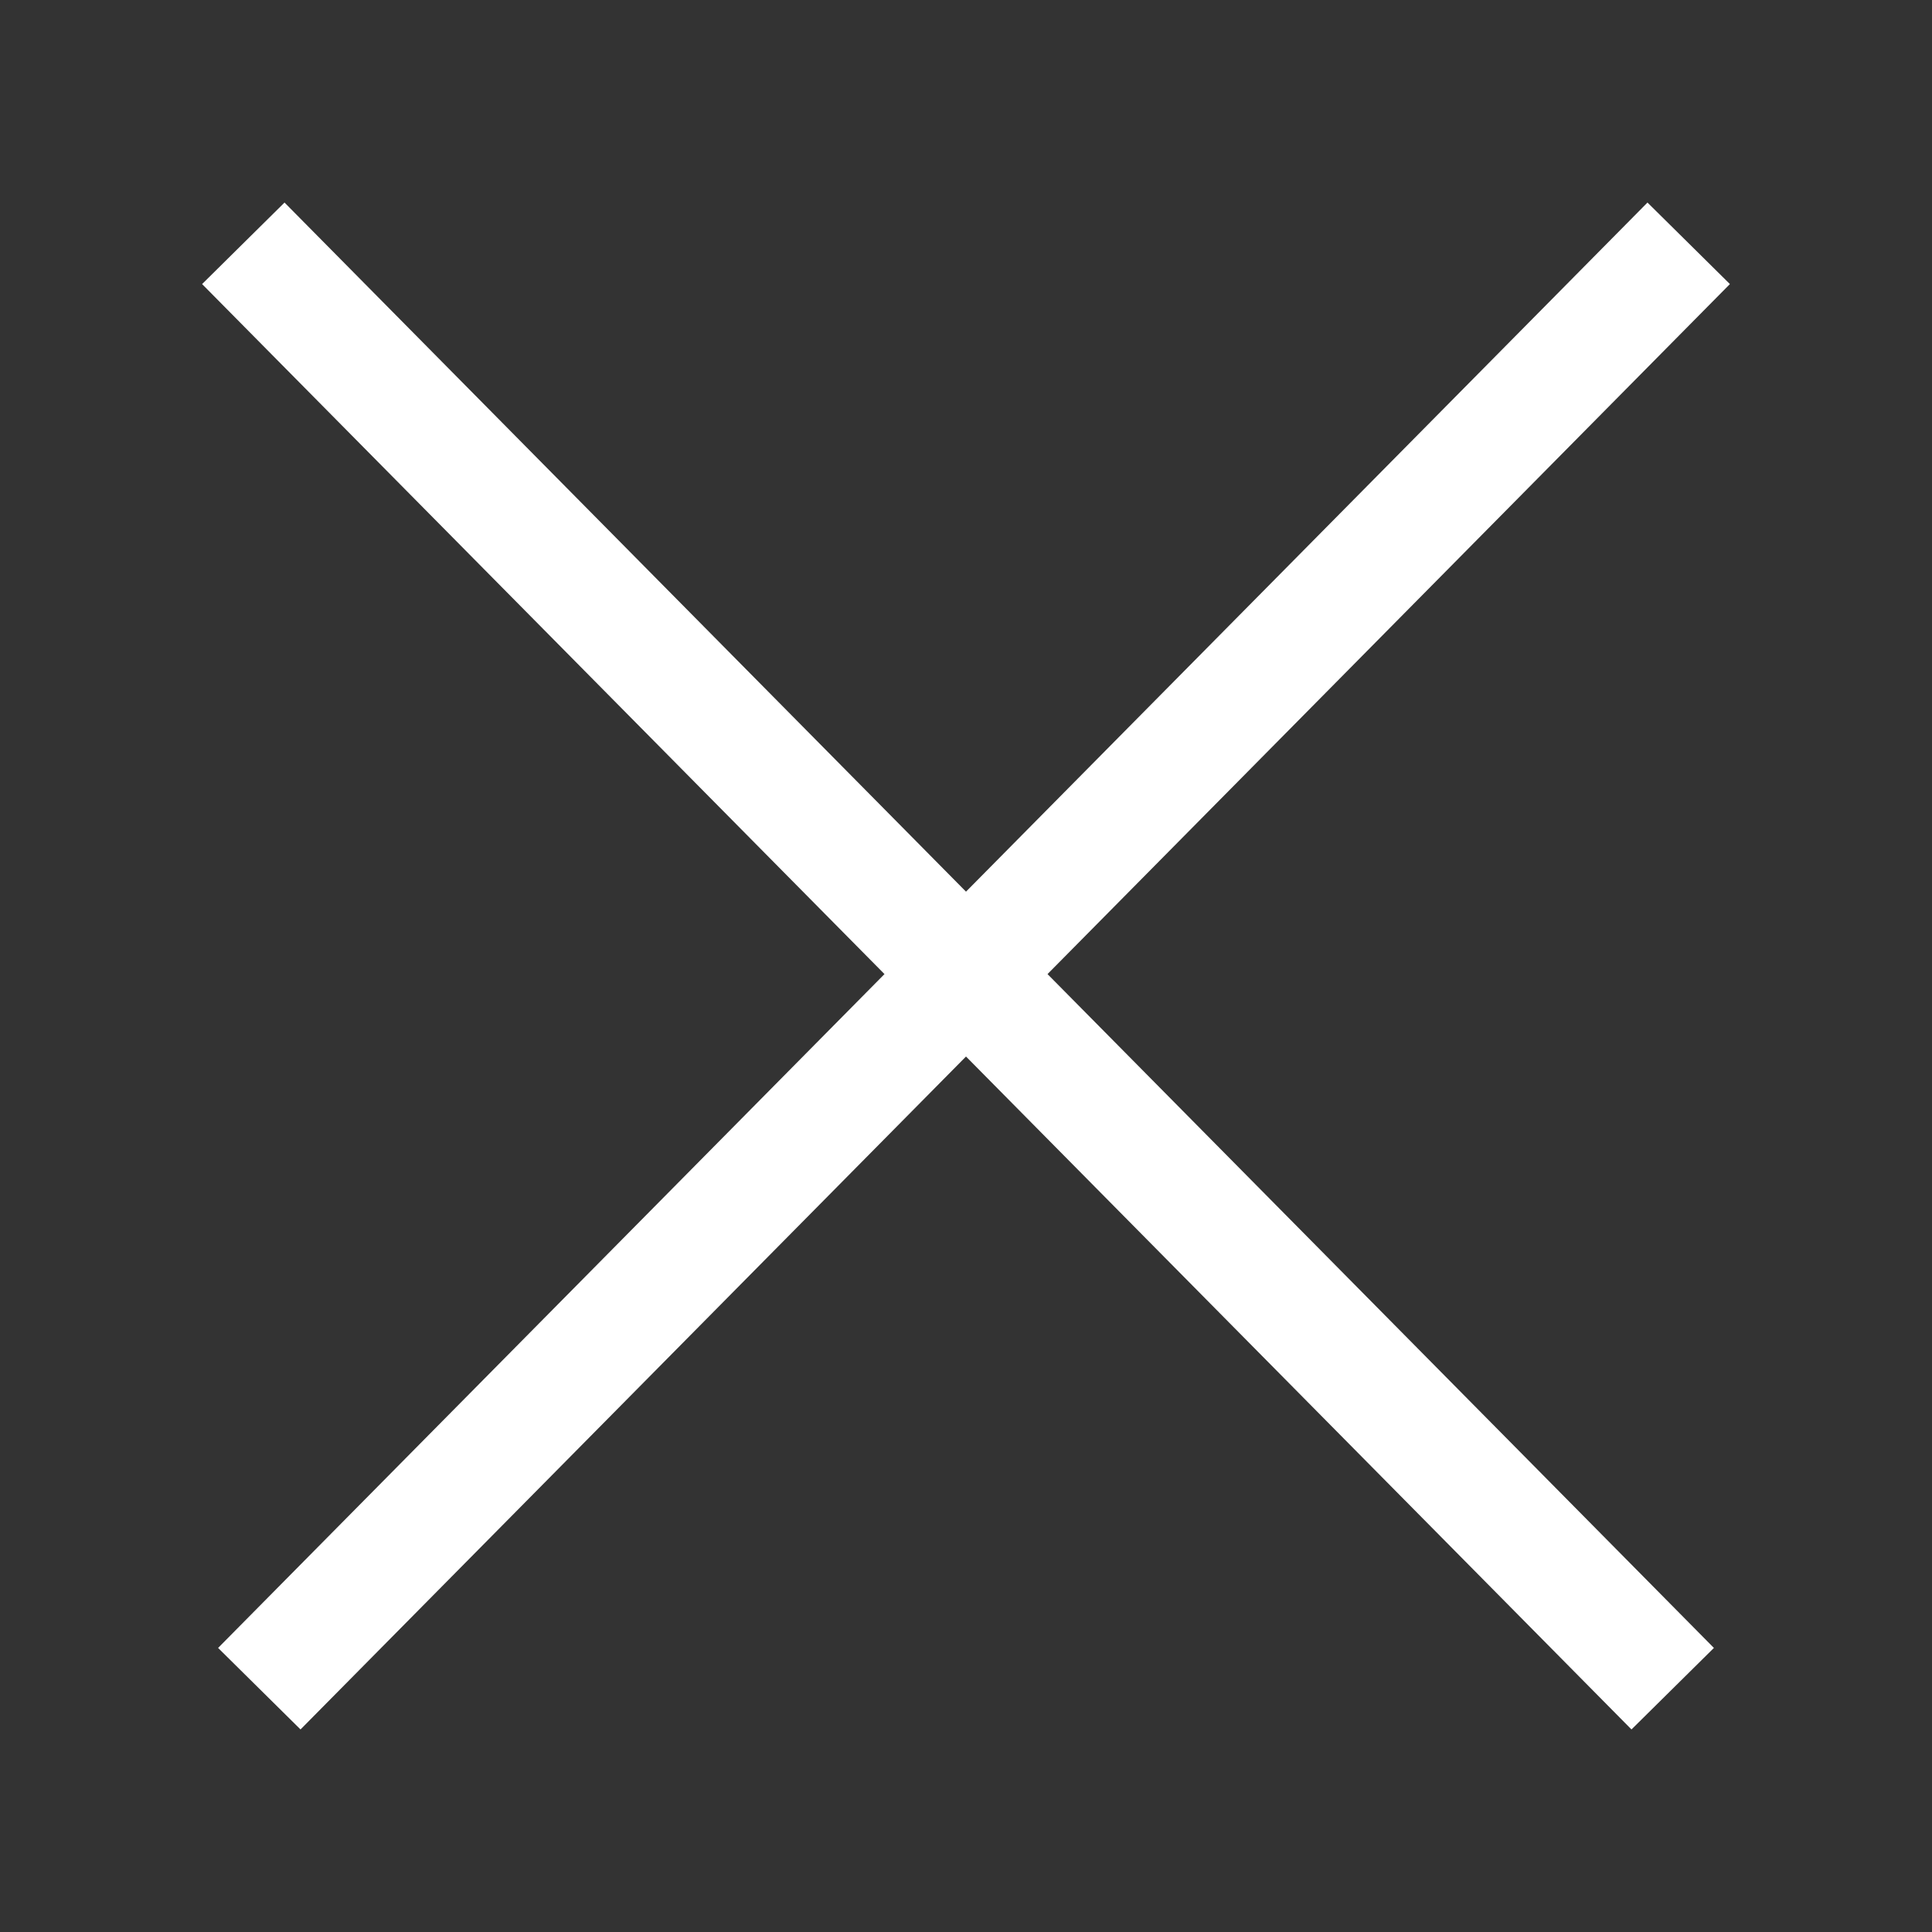 <!DOCTYPE svg PUBLIC "-//W3C//DTD SVG 1.1//EN" "http://www.w3.org/Graphics/SVG/1.1/DTD/svg11.dtd">

<!-- Uploaded to: SVG Repo, www.svgrepo.com, Transformed by: SVG Repo Mixer Tools -->
<svg width="24px" height="24px" viewBox="0 0 64.00 64.00" xmlns="http://www.w3.org/2000/svg" stroke-width="3.84" stroke="#ffffff" fill="none">

<rect x="0" y="0" width="64.00" height="64.00" fill="#333333" stroke="none"/>

<g id="SVGRepo_bgCarrier" stroke-width="0"/>

<g id="SVGRepo_tracerCarrier" stroke-linecap="round" stroke-linejoin="round"/>

<g id="SVGRepo_iconCarrier">

<line x1="8.06" y1="8.06" x2="55.41" y2="55.94"/>

<line x1="55.94" y1="8.06" x2="8.59" y2="55.94"/>

</g>

</svg>